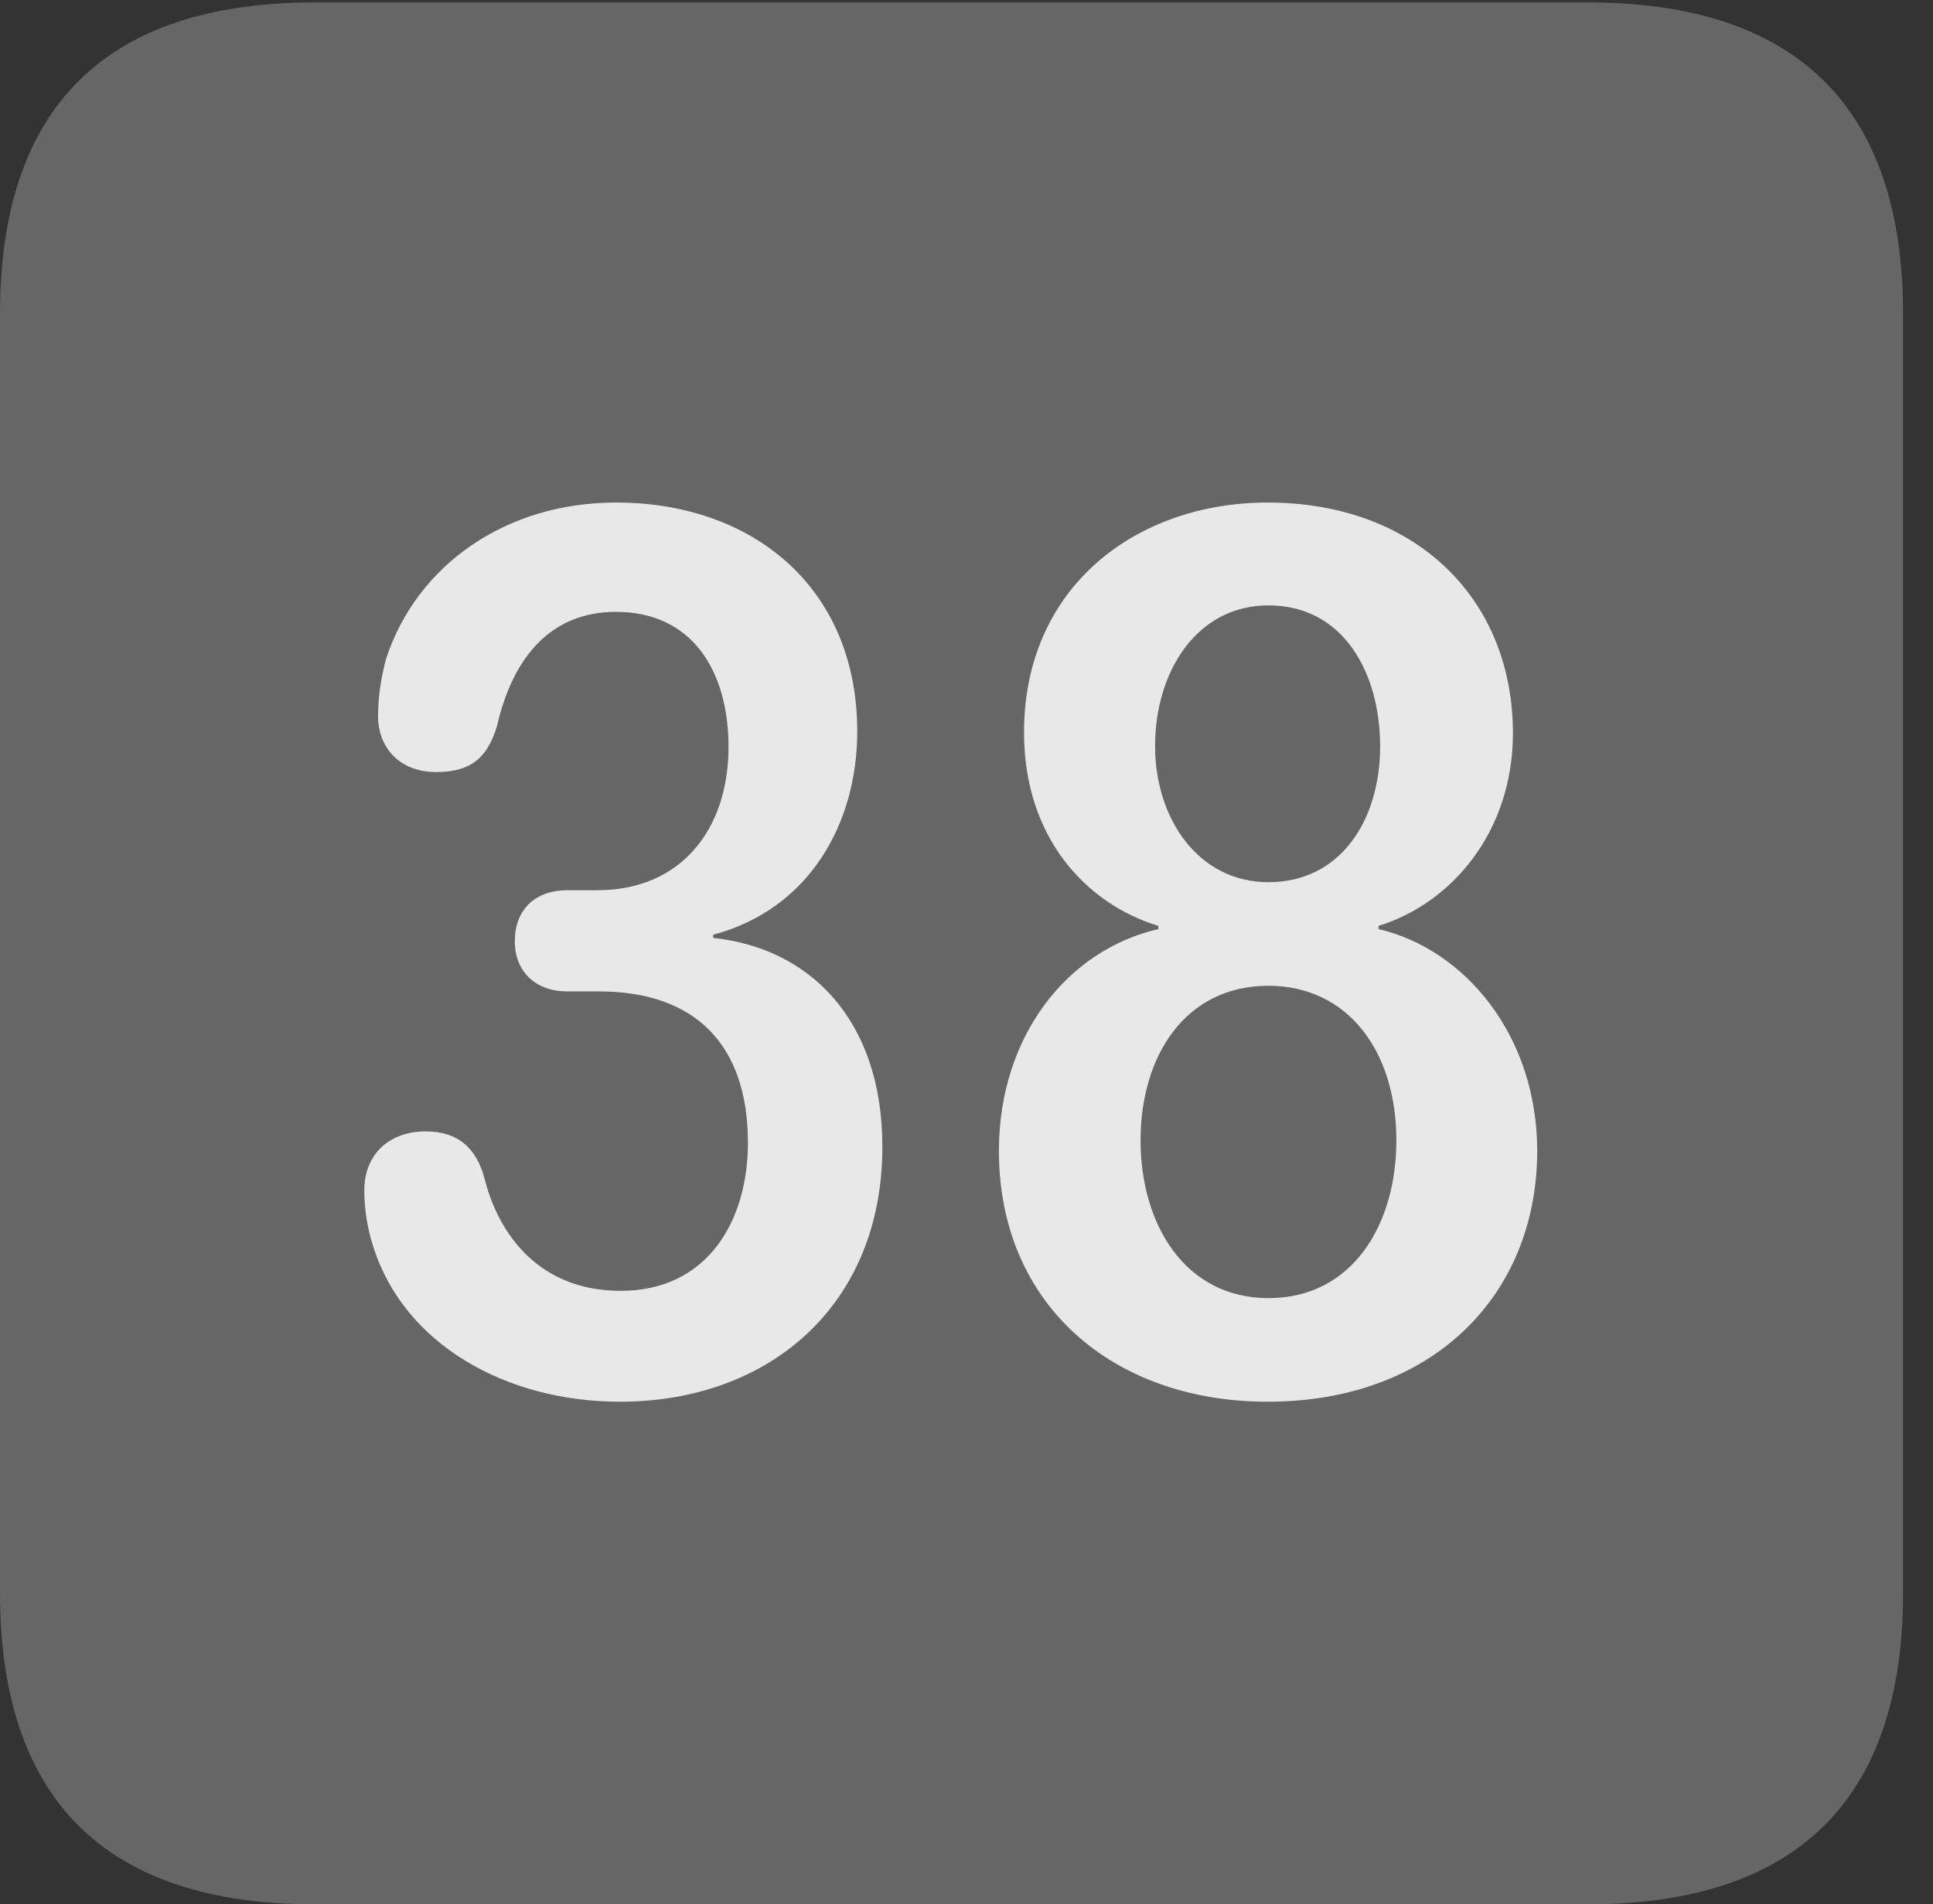 <?xml version="1.0" encoding="UTF-8"?>
<!--Generator: Apple Native CoreSVG 232.5-->
<!DOCTYPE svg
PUBLIC "-//W3C//DTD SVG 1.1//EN"
       "http://www.w3.org/Graphics/SVG/1.1/DTD/svg11.dtd">
<svg version="1.1" xmlns="http://www.w3.org/2000/svg" xmlns:xlink="http://www.w3.org/1999/xlink" width="23.32" height="22.979">
 <rect width="100%" height="100%" fill="#333333" stroke="none"/>
 <g>
  <rect height="22.979" opacity="0" width="23.32" x="0" y="0"/>
  <path d="M3.799 22.979L19.15 22.979C21.68 22.979 22.959 21.709 22.959 19.219L22.959 3.789C22.959 1.299 21.68 0.029 19.15 0.029L3.799 0.029C1.279 0.029 0 1.289 0 3.789L0 19.219C0 21.719 1.279 22.979 3.799 22.979Z" fill="#ffffff" fill-opacity="0.25"/>
  <path d="M7.48 16.914C6.104 16.914 4.873 16.221 4.502 15.039C4.434 14.834 4.395 14.59 4.395 14.365C4.395 13.926 4.697 13.652 5.137 13.652C5.518 13.652 5.752 13.848 5.85 14.238C6.016 14.883 6.494 15.576 7.49 15.576C8.525 15.576 9.023 14.746 9.023 13.789C9.023 12.598 8.379 11.963 7.227 11.963L6.846 11.963C6.465 11.963 6.211 11.729 6.211 11.357C6.211 10.986 6.445 10.742 6.846 10.742L7.207 10.742C8.223 10.742 8.789 10 8.789 9.014C8.789 8.096 8.35 7.383 7.432 7.383C6.631 7.383 6.182 7.949 5.996 8.76C5.879 9.15 5.674 9.316 5.264 9.316C4.814 9.316 4.561 9.014 4.561 8.643C4.561 8.428 4.59 8.203 4.658 7.949C5.029 6.816 6.104 6.064 7.432 6.064C9.082 6.064 10.342 7.09 10.342 8.828C10.342 9.922 9.775 10.967 8.604 11.279L8.604 11.318C9.746 11.435 10.645 12.285 10.645 13.838C10.645 15.752 9.277 16.914 7.48 16.914ZM15.293 16.914C13.428 16.914 12.051 15.742 12.051 13.887C12.051 12.51 12.871 11.465 13.975 11.211L13.975 11.172C13.105 10.908 12.354 10.107 12.354 8.838C12.354 7.08 13.711 6.064 15.293 6.064C17.07 6.064 18.252 7.217 18.252 8.848C18.252 10.029 17.52 10.898 16.631 11.172L16.631 11.211C17.676 11.455 18.545 12.5 18.545 13.887C18.545 15.635 17.275 16.914 15.293 16.914ZM15.303 10.645C16.162 10.645 16.65 9.912 16.65 9.004C16.65 8.125 16.211 7.305 15.303 7.305C14.443 7.305 13.935 8.096 13.935 9.004C13.935 9.873 14.453 10.645 15.303 10.645ZM15.303 15.664C16.318 15.664 16.846 14.775 16.846 13.76C16.846 12.685 16.26 11.895 15.303 11.895C14.297 11.895 13.76 12.744 13.76 13.76C13.76 14.775 14.297 15.664 15.303 15.664Z" fill="#ffffff" fill-opacity="0.85"/>
 </g>
</svg>
